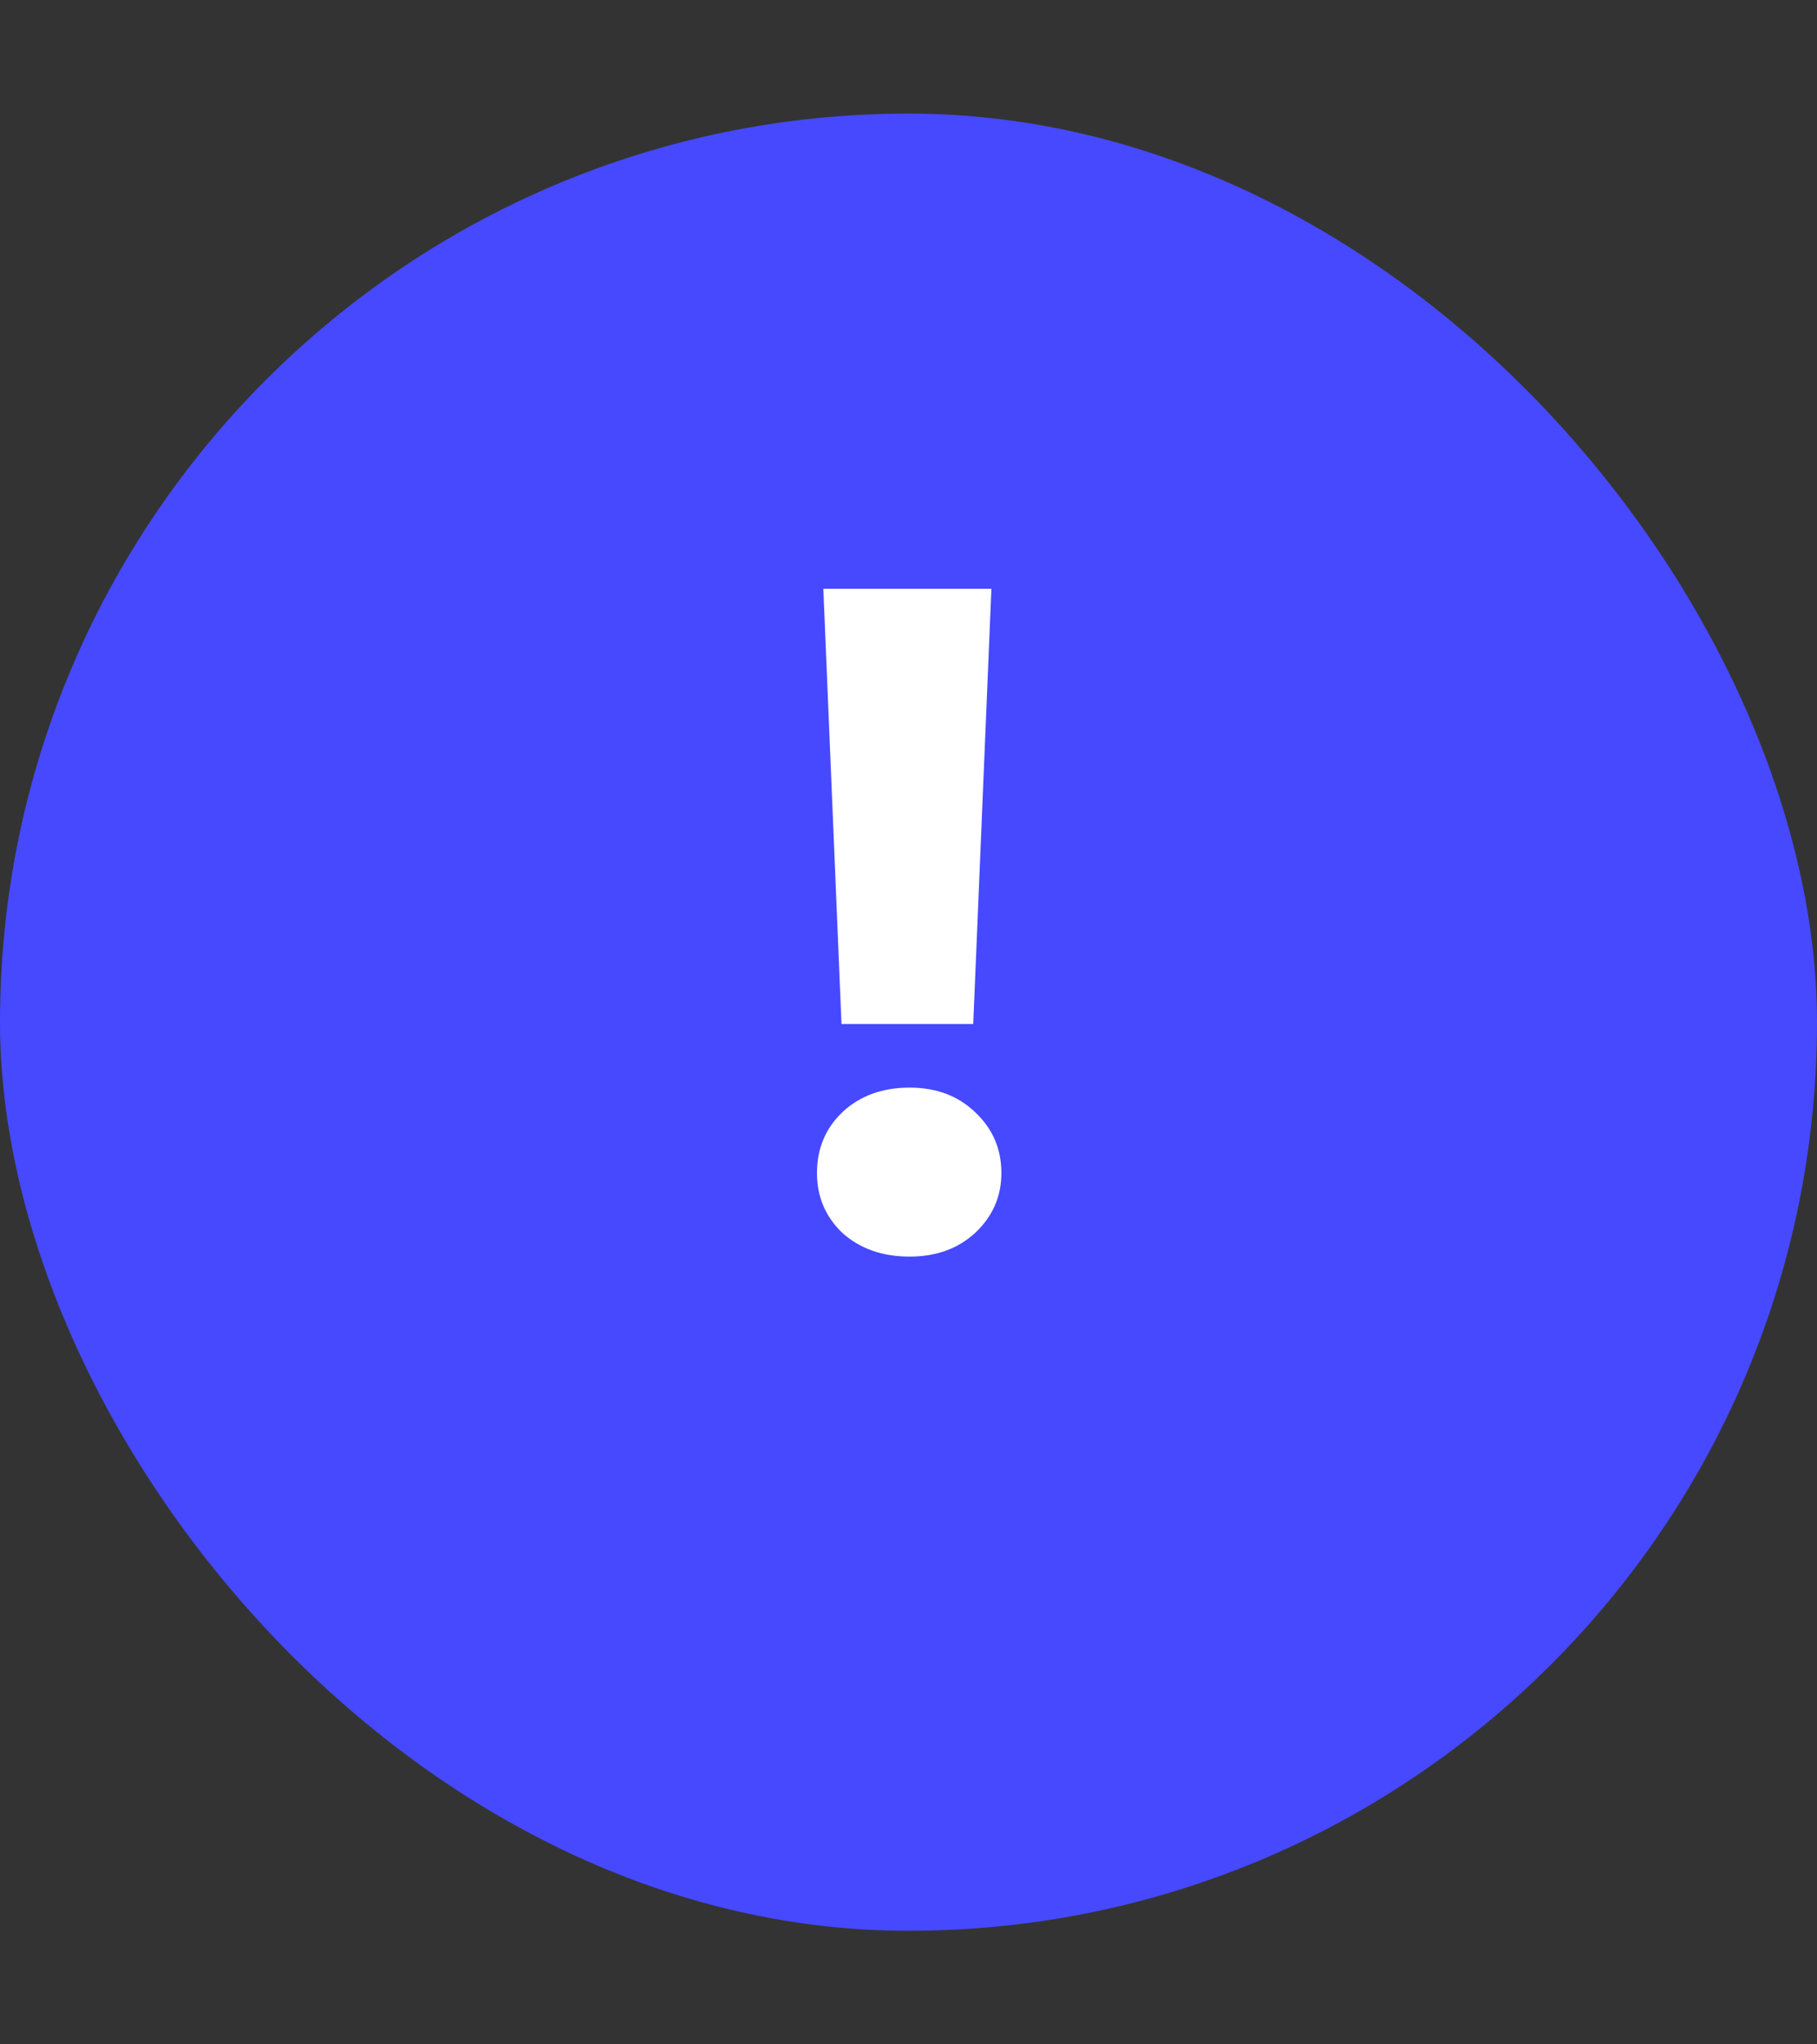 <svg width="8" height="9" viewBox="0 0 8 9" fill="none" xmlns="http://www.w3.org/2000/svg">
<rect x="0" y="0" width="8" height="9" fill="#333333" stroke="none"/>
<rect y="0.5" width="8" height="8" rx="4" fill="#4649FF"/>
<path d="M4.365 2.592L4.285 4.508H3.705L3.625 2.592H4.365ZM4.005 5.532C3.885 5.532 3.786 5.497 3.709 5.428C3.634 5.356 3.597 5.268 3.597 5.164C3.597 5.057 3.634 4.968 3.709 4.896C3.786 4.824 3.885 4.788 4.005 4.788C4.122 4.788 4.218 4.824 4.293 4.896C4.37 4.968 4.409 5.057 4.409 5.164C4.409 5.268 4.37 5.356 4.293 5.428C4.218 5.497 4.122 5.532 4.005 5.532Z" fill="white"/>
</svg>
